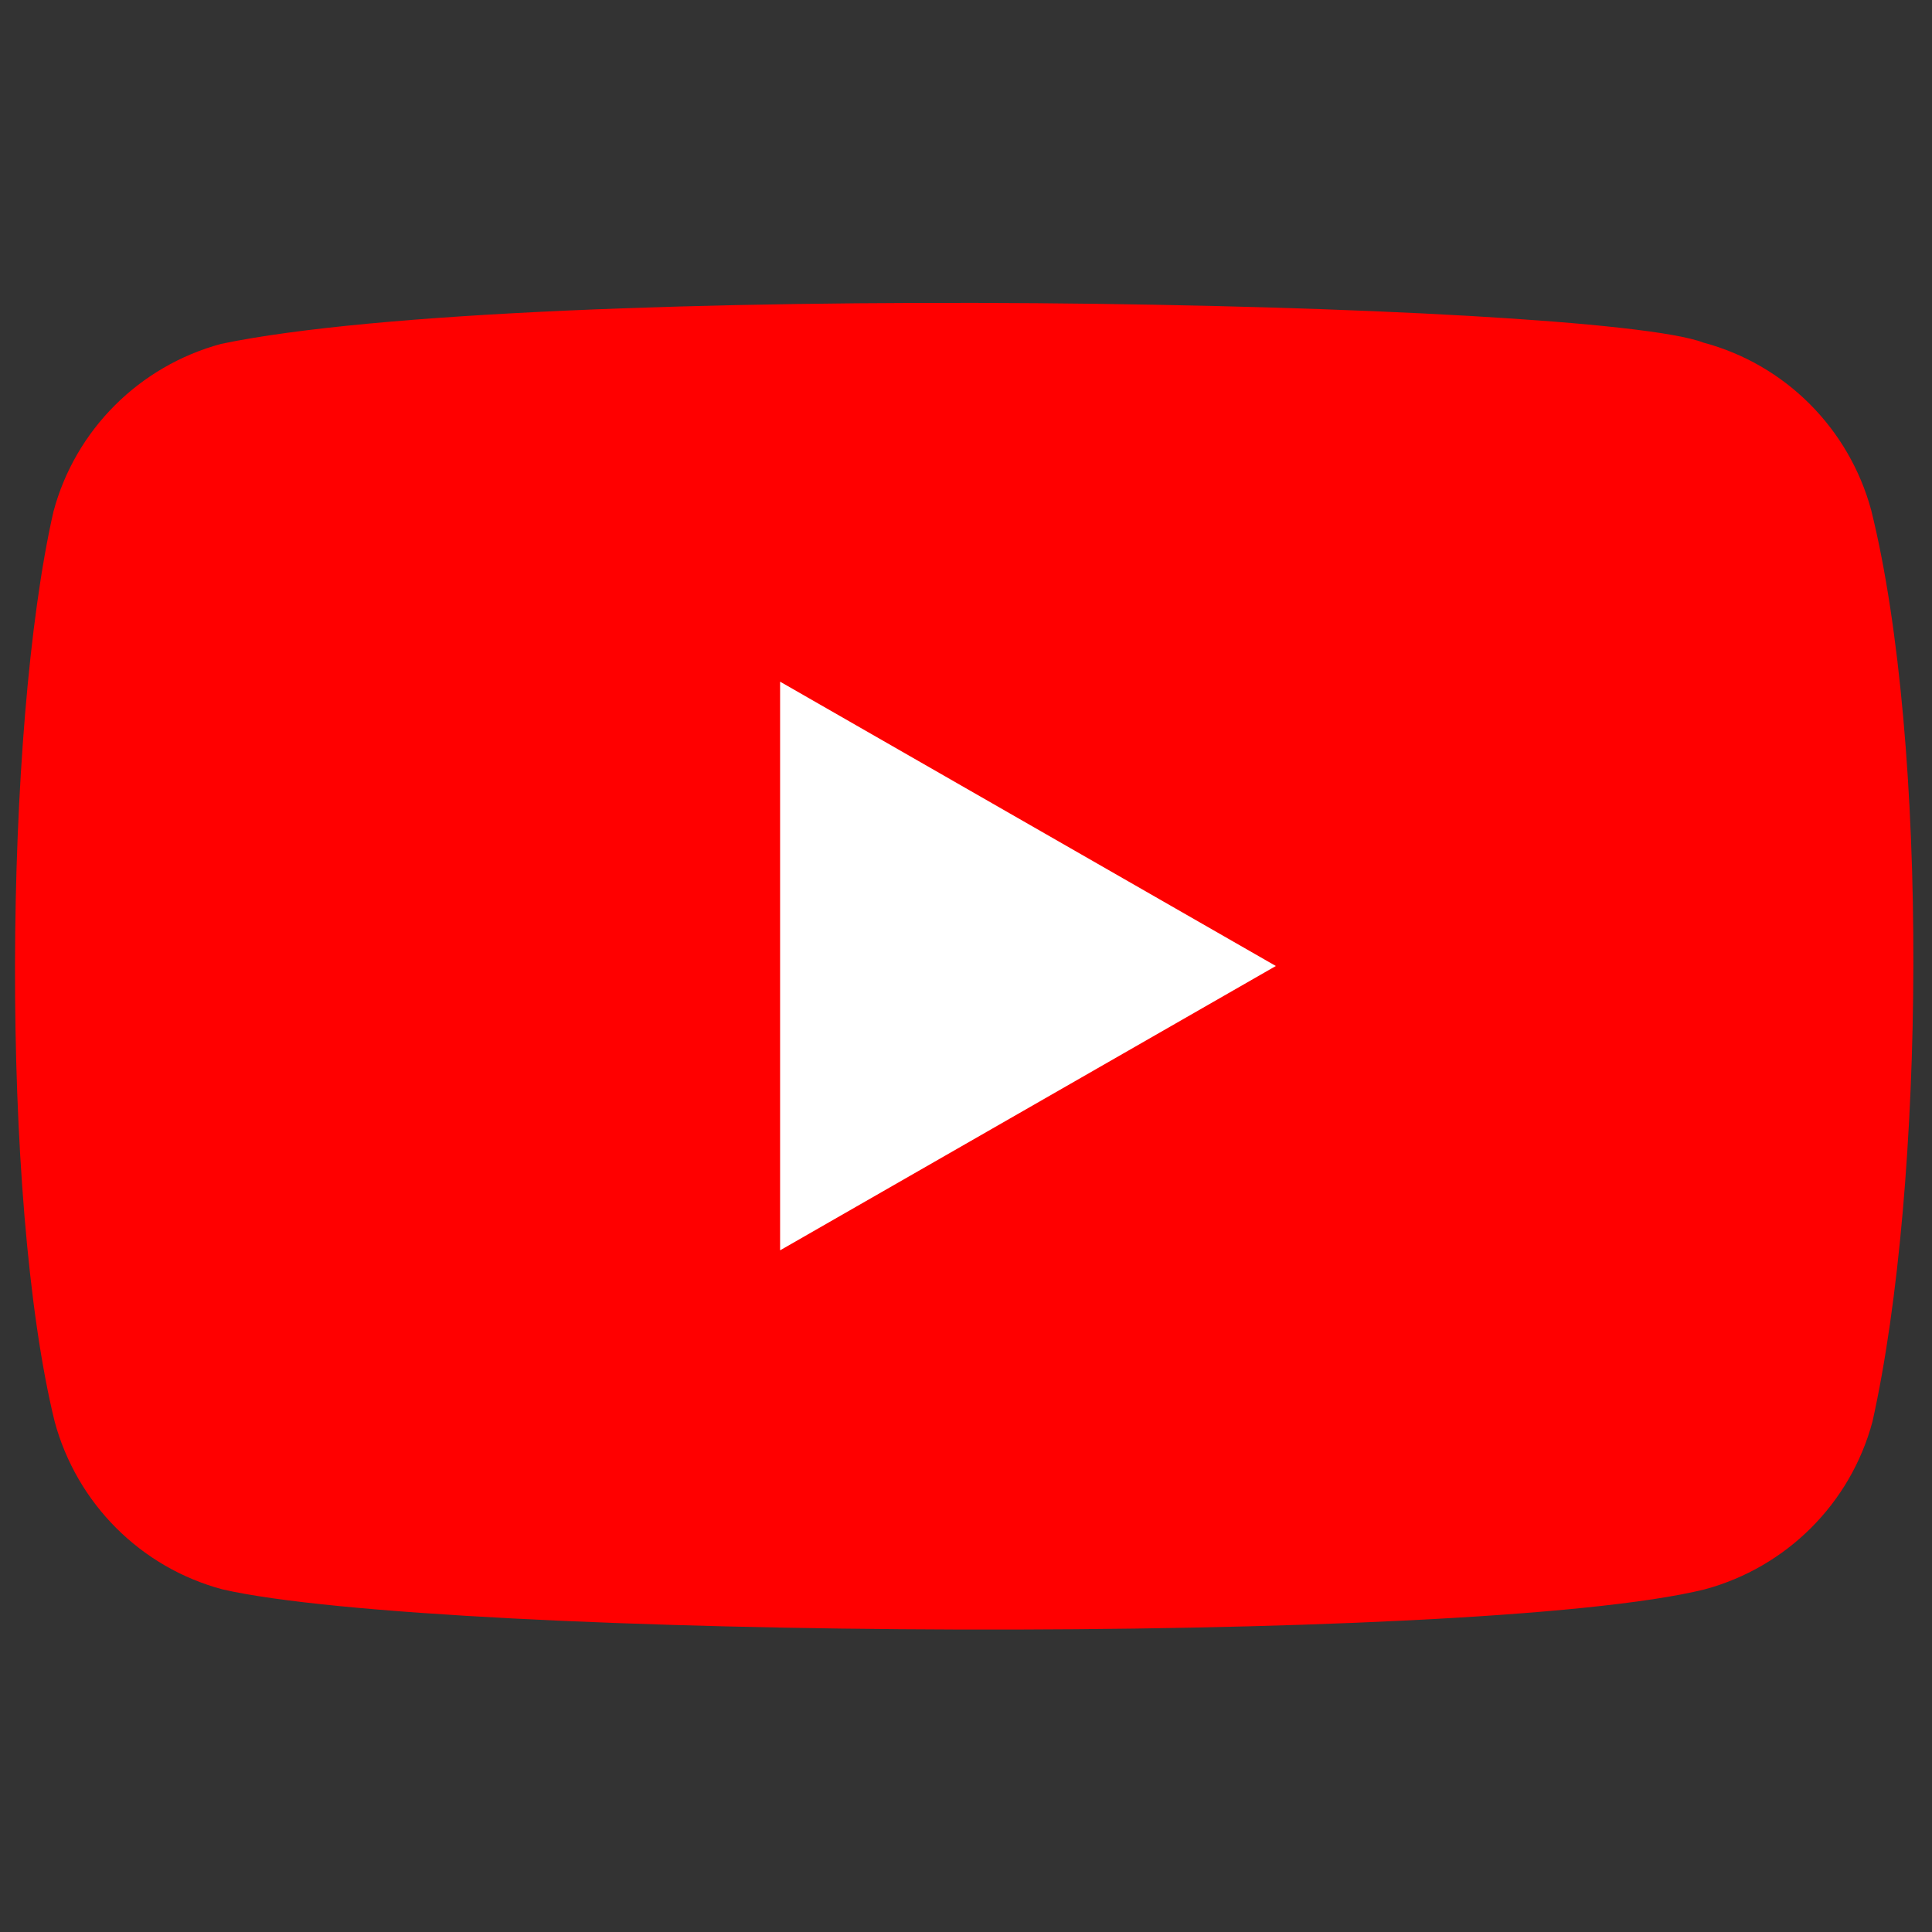 <svg width="159" height="159" xmlns="http://www.w3.org/2000/svg">
	<rect width="100%" height="100%" fill="#333333" stroke="none"/>
	<g transform="translate(0,24.5)">
		<path d="m154 17.5c-1.82-6.73-7.07-12-13.8-13.8-9.04-3.49-96.6-5.2-122 0.1-6.73 1.82-12 7.07-13.8 13.8-4.08 17.9-4.39 56.6 0.1 74.9 1.82 6.73 7.07 12 13.8 13.8 17.9 4.12 103 4.7 122 0 6.73-1.82 12-7.07 13.8-13.8 4.35-19.5 4.66-55.8-0.1-75z" fill="#f00"/>
		<path d="m105 55-40.8-23.4v46.8z" fill="#fff"/>
	</g>
</svg>
